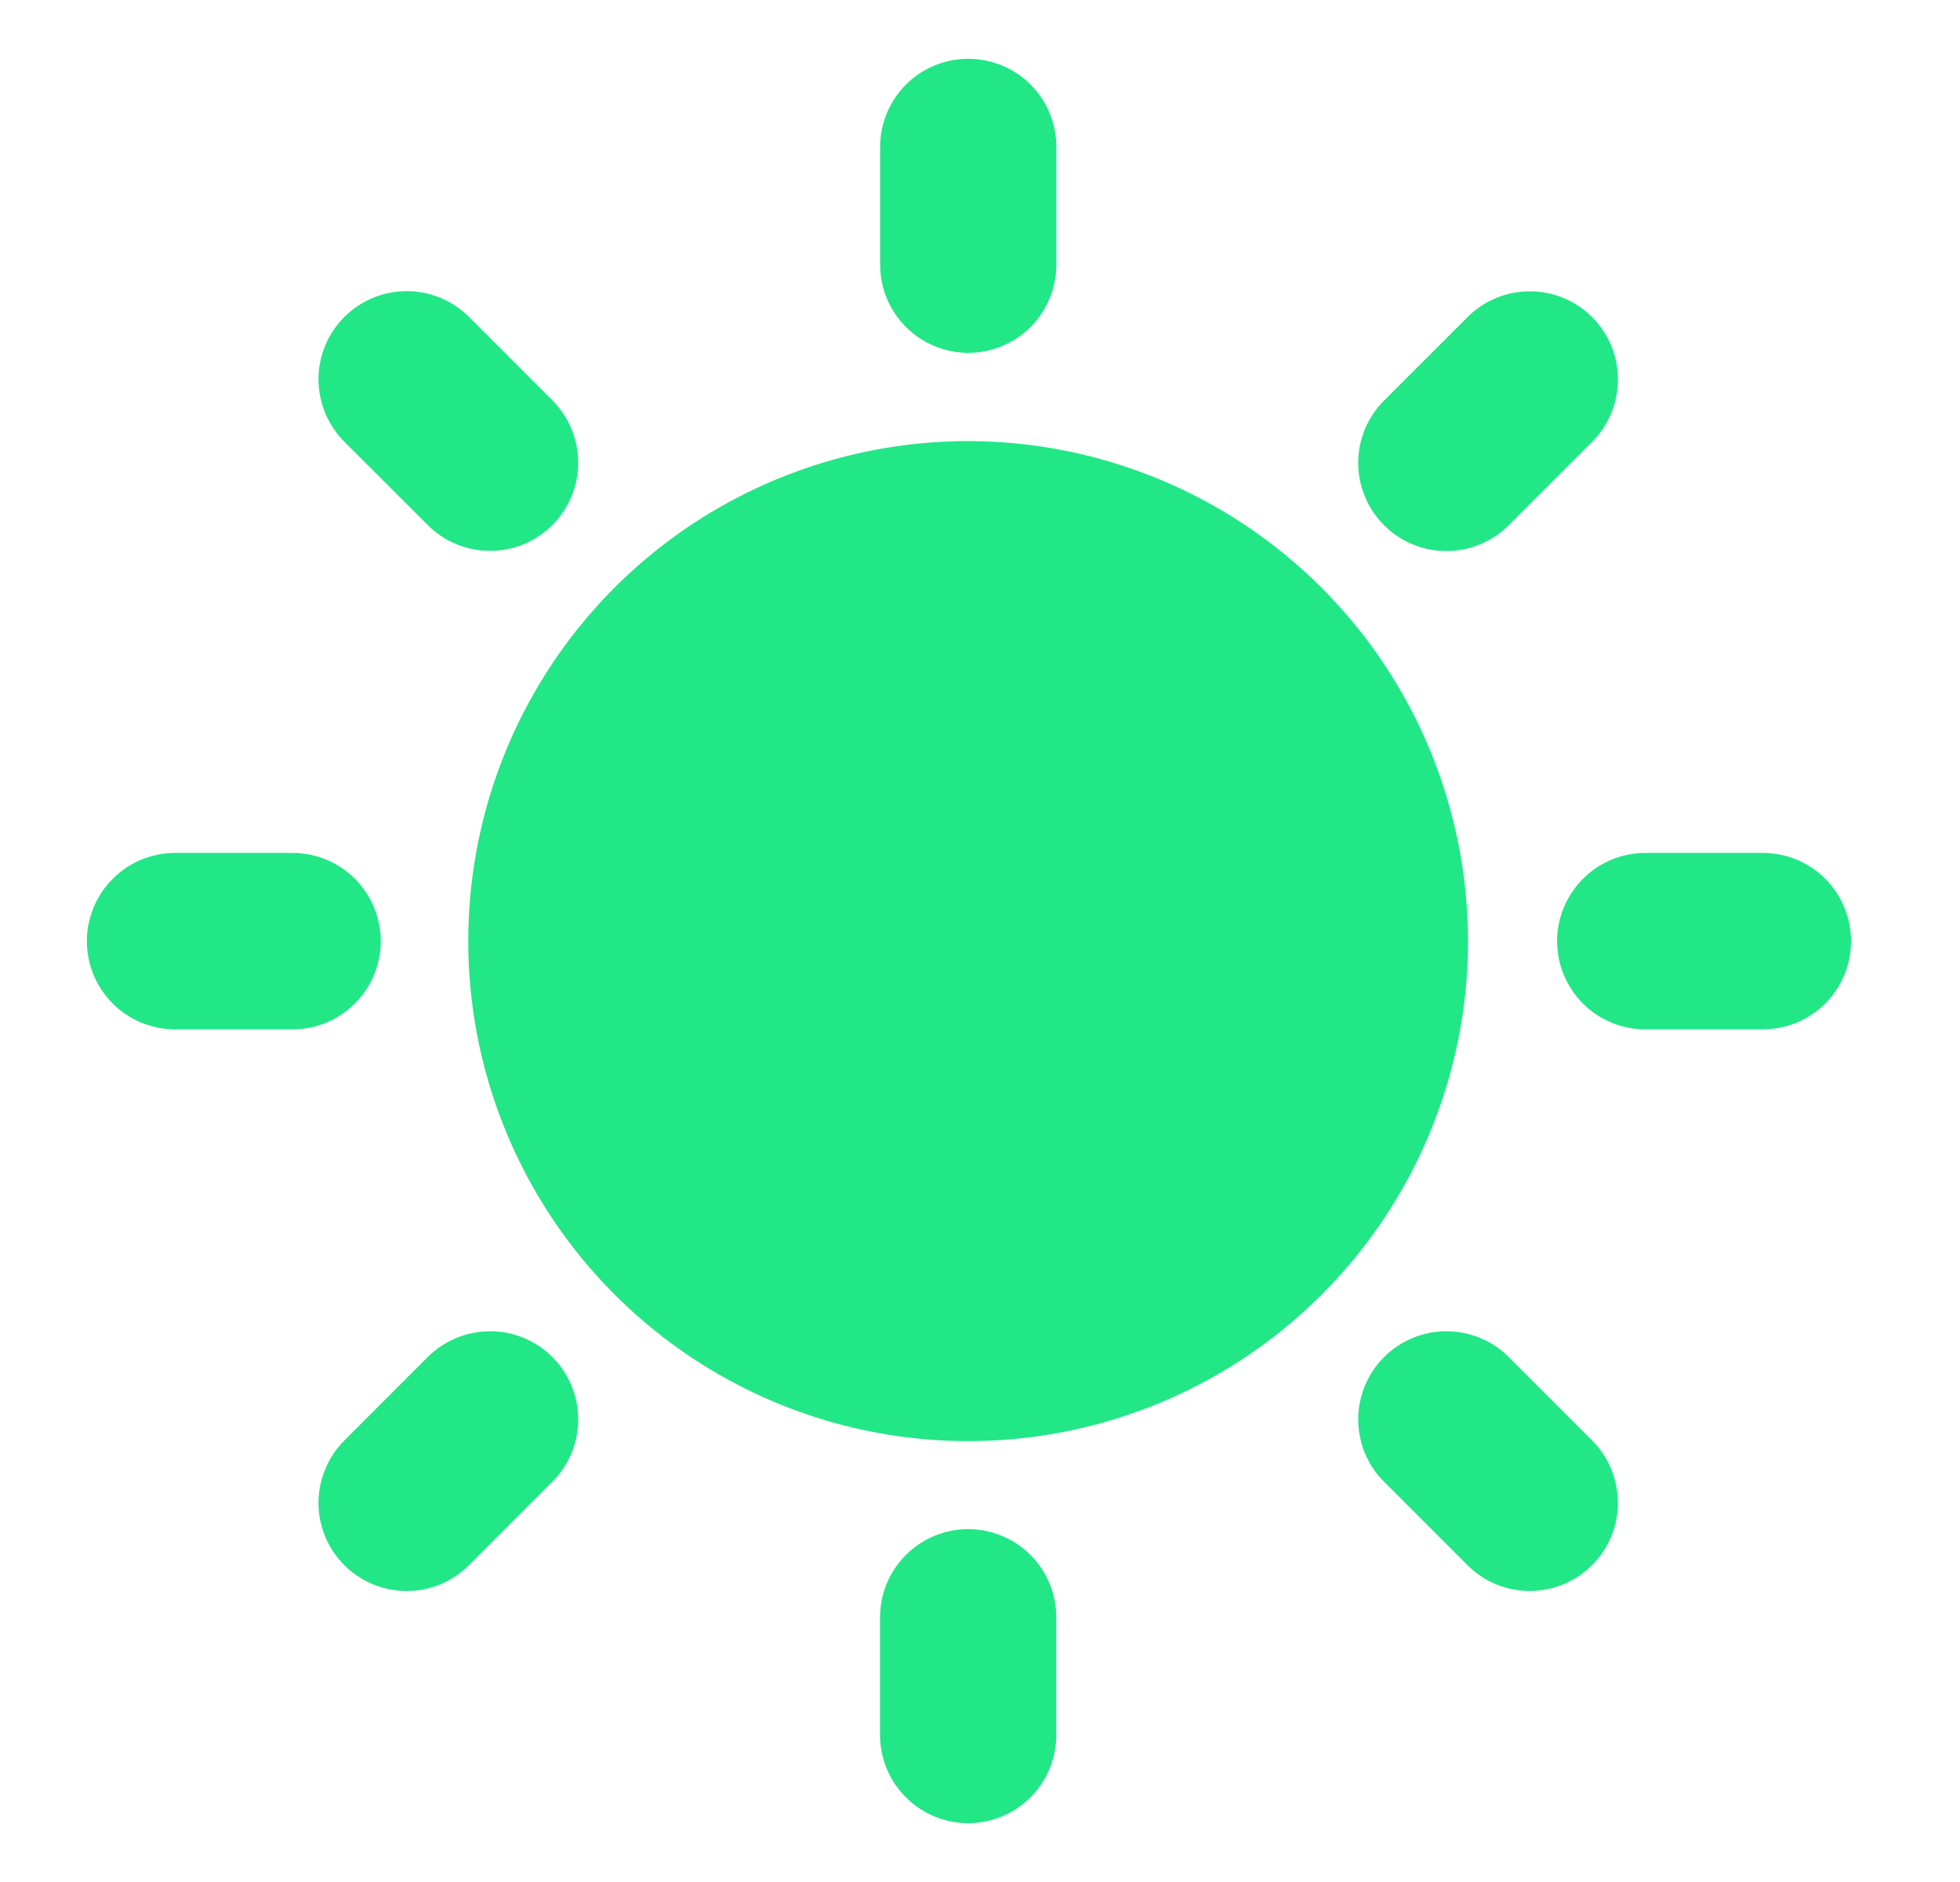 <svg width="25" height="24" viewBox="0 0 25 24" fill="none" xmlns="http://www.w3.org/2000/svg">
<path d="M12.35 5.625C11.089 5.625 9.856 5.999 8.807 6.699C7.759 7.399 6.941 8.395 6.458 9.56C5.976 10.725 5.849 12.007 6.095 13.244C6.341 14.481 6.948 15.617 7.84 16.509C8.731 17.401 9.868 18.009 11.104 18.255C12.341 18.501 13.623 18.375 14.789 17.892C15.954 17.41 16.95 16.592 17.65 15.544C18.351 14.495 18.725 13.262 18.725 12.001C18.723 10.311 18.051 8.69 16.856 7.495C15.661 6.3 14.04 5.627 12.35 5.625Z" fill="#21E786"/>
<path d="M22.485 10.877H20.986C20.688 10.877 20.402 10.995 20.191 11.207C19.98 11.418 19.861 11.704 19.861 12.002C19.861 12.301 19.98 12.587 20.191 12.798C20.402 13.009 20.688 13.127 20.986 13.127H22.485C22.784 13.127 23.07 13.009 23.281 12.798C23.492 12.587 23.61 12.301 23.61 12.002C23.61 11.704 23.492 11.418 23.281 11.207C23.07 10.995 22.784 10.877 22.485 10.877Z" fill="#21E786"/>
<path d="M12.349 19.5C12.051 19.5 11.765 19.619 11.554 19.83C11.343 20.041 11.225 20.327 11.225 20.625V22.125C11.225 22.424 11.343 22.709 11.554 22.92C11.765 23.131 12.051 23.25 12.349 23.25C12.647 23.25 12.933 23.131 13.144 22.92C13.355 22.709 13.473 22.424 13.473 22.125V20.625C13.473 20.327 13.355 20.041 13.144 19.83C12.933 19.619 12.647 19.5 12.349 19.5Z" fill="#21E786"/>
<path d="M4.857 12.002C4.856 11.704 4.738 11.418 4.527 11.207C4.316 10.996 4.03 10.877 3.732 10.877H2.234C1.935 10.877 1.649 10.995 1.438 11.207C1.227 11.418 1.108 11.704 1.108 12.002C1.108 12.301 1.227 12.587 1.438 12.798C1.649 13.009 1.935 13.127 2.234 13.127H3.732C4.03 13.127 4.316 13.008 4.527 12.797C4.738 12.586 4.856 12.3 4.857 12.002Z" fill="#21E786"/>
<path d="M12.35 4.5C12.648 4.499 12.934 4.381 13.145 4.17C13.355 3.959 13.474 3.673 13.474 3.375V1.874C13.474 1.576 13.356 1.29 13.145 1.079C12.934 0.868 12.648 0.75 12.35 0.75C12.052 0.75 11.766 0.868 11.555 1.079C11.344 1.29 11.226 1.576 11.226 1.874V3.375C11.226 3.673 11.344 3.959 11.555 4.17C11.766 4.381 12.052 4.499 12.35 4.5Z" fill="#21E786"/>
<path d="M19.245 6.697L20.306 5.636C20.411 5.531 20.494 5.408 20.551 5.271C20.607 5.135 20.637 4.988 20.637 4.84C20.637 4.692 20.608 4.546 20.552 4.409C20.495 4.273 20.412 4.149 20.308 4.044C20.203 3.94 20.079 3.857 19.942 3.8C19.806 3.744 19.659 3.715 19.511 3.715C19.364 3.715 19.217 3.744 19.081 3.801C18.944 3.858 18.82 3.941 18.716 4.046L17.655 5.107C17.55 5.211 17.467 5.335 17.41 5.471C17.354 5.608 17.324 5.754 17.324 5.902C17.324 6.05 17.353 6.196 17.41 6.333C17.466 6.47 17.549 6.594 17.654 6.698C17.758 6.803 17.882 6.886 18.019 6.942C18.155 6.999 18.302 7.028 18.45 7.027C18.598 7.027 18.744 6.998 18.88 6.941C19.017 6.884 19.141 6.801 19.245 6.697Z" fill="#21E786"/>
<path d="M19.245 17.307C19.141 17.203 19.017 17.119 18.88 17.063C18.744 17.006 18.597 16.977 18.45 16.977C18.302 16.976 18.155 17.006 18.019 17.062C17.882 17.119 17.758 17.201 17.654 17.306C17.549 17.41 17.466 17.535 17.41 17.671C17.353 17.808 17.324 17.954 17.324 18.102C17.324 18.25 17.354 18.396 17.41 18.533C17.467 18.669 17.55 18.793 17.655 18.897L18.716 19.958C18.82 20.063 18.944 20.146 19.081 20.203C19.217 20.259 19.363 20.289 19.511 20.289C19.659 20.289 19.805 20.26 19.942 20.203C20.079 20.147 20.203 20.064 20.307 19.959C20.412 19.855 20.495 19.731 20.551 19.594C20.608 19.458 20.637 19.311 20.637 19.163C20.636 19.016 20.607 18.869 20.55 18.733C20.494 18.596 20.41 18.472 20.306 18.368L19.245 17.307Z" fill="#21E786"/>
<path d="M5.454 17.307L4.394 18.368C4.289 18.472 4.206 18.596 4.149 18.733C4.092 18.869 4.063 19.016 4.062 19.164C4.062 19.311 4.091 19.458 4.148 19.595C4.204 19.731 4.287 19.855 4.392 19.96C4.496 20.064 4.621 20.147 4.757 20.204C4.894 20.26 5.04 20.289 5.188 20.289C5.336 20.289 5.482 20.26 5.619 20.203C5.755 20.146 5.879 20.063 5.984 19.958L7.044 18.897C7.149 18.793 7.232 18.669 7.289 18.533C7.346 18.396 7.375 18.25 7.375 18.102C7.375 17.954 7.346 17.808 7.29 17.671C7.233 17.535 7.15 17.41 7.046 17.306C6.941 17.201 6.817 17.119 6.681 17.062C6.544 17.006 6.398 16.976 6.25 16.977C6.102 16.977 5.956 17.006 5.819 17.063C5.683 17.119 5.559 17.203 5.454 17.307Z" fill="#21E786"/>
<path d="M5.455 6.695C5.559 6.8 5.683 6.883 5.82 6.939C5.956 6.996 6.102 7.025 6.25 7.025C6.398 7.025 6.544 6.996 6.681 6.94C6.817 6.883 6.941 6.8 7.046 6.696C7.15 6.592 7.233 6.468 7.289 6.331C7.346 6.194 7.375 6.048 7.375 5.9C7.375 5.753 7.346 5.606 7.289 5.47C7.232 5.334 7.149 5.21 7.045 5.105L5.984 4.044C5.88 3.94 5.756 3.856 5.619 3.799C5.483 3.742 5.336 3.713 5.188 3.713C5.041 3.713 4.894 3.742 4.757 3.798C4.621 3.855 4.496 3.938 4.392 4.042C4.287 4.147 4.204 4.271 4.148 4.408C4.091 4.544 4.062 4.691 4.062 4.839C4.063 4.987 4.092 5.133 4.149 5.27C4.206 5.406 4.289 5.53 4.394 5.635L5.455 6.695Z" fill="#21E786"/>
</svg>
